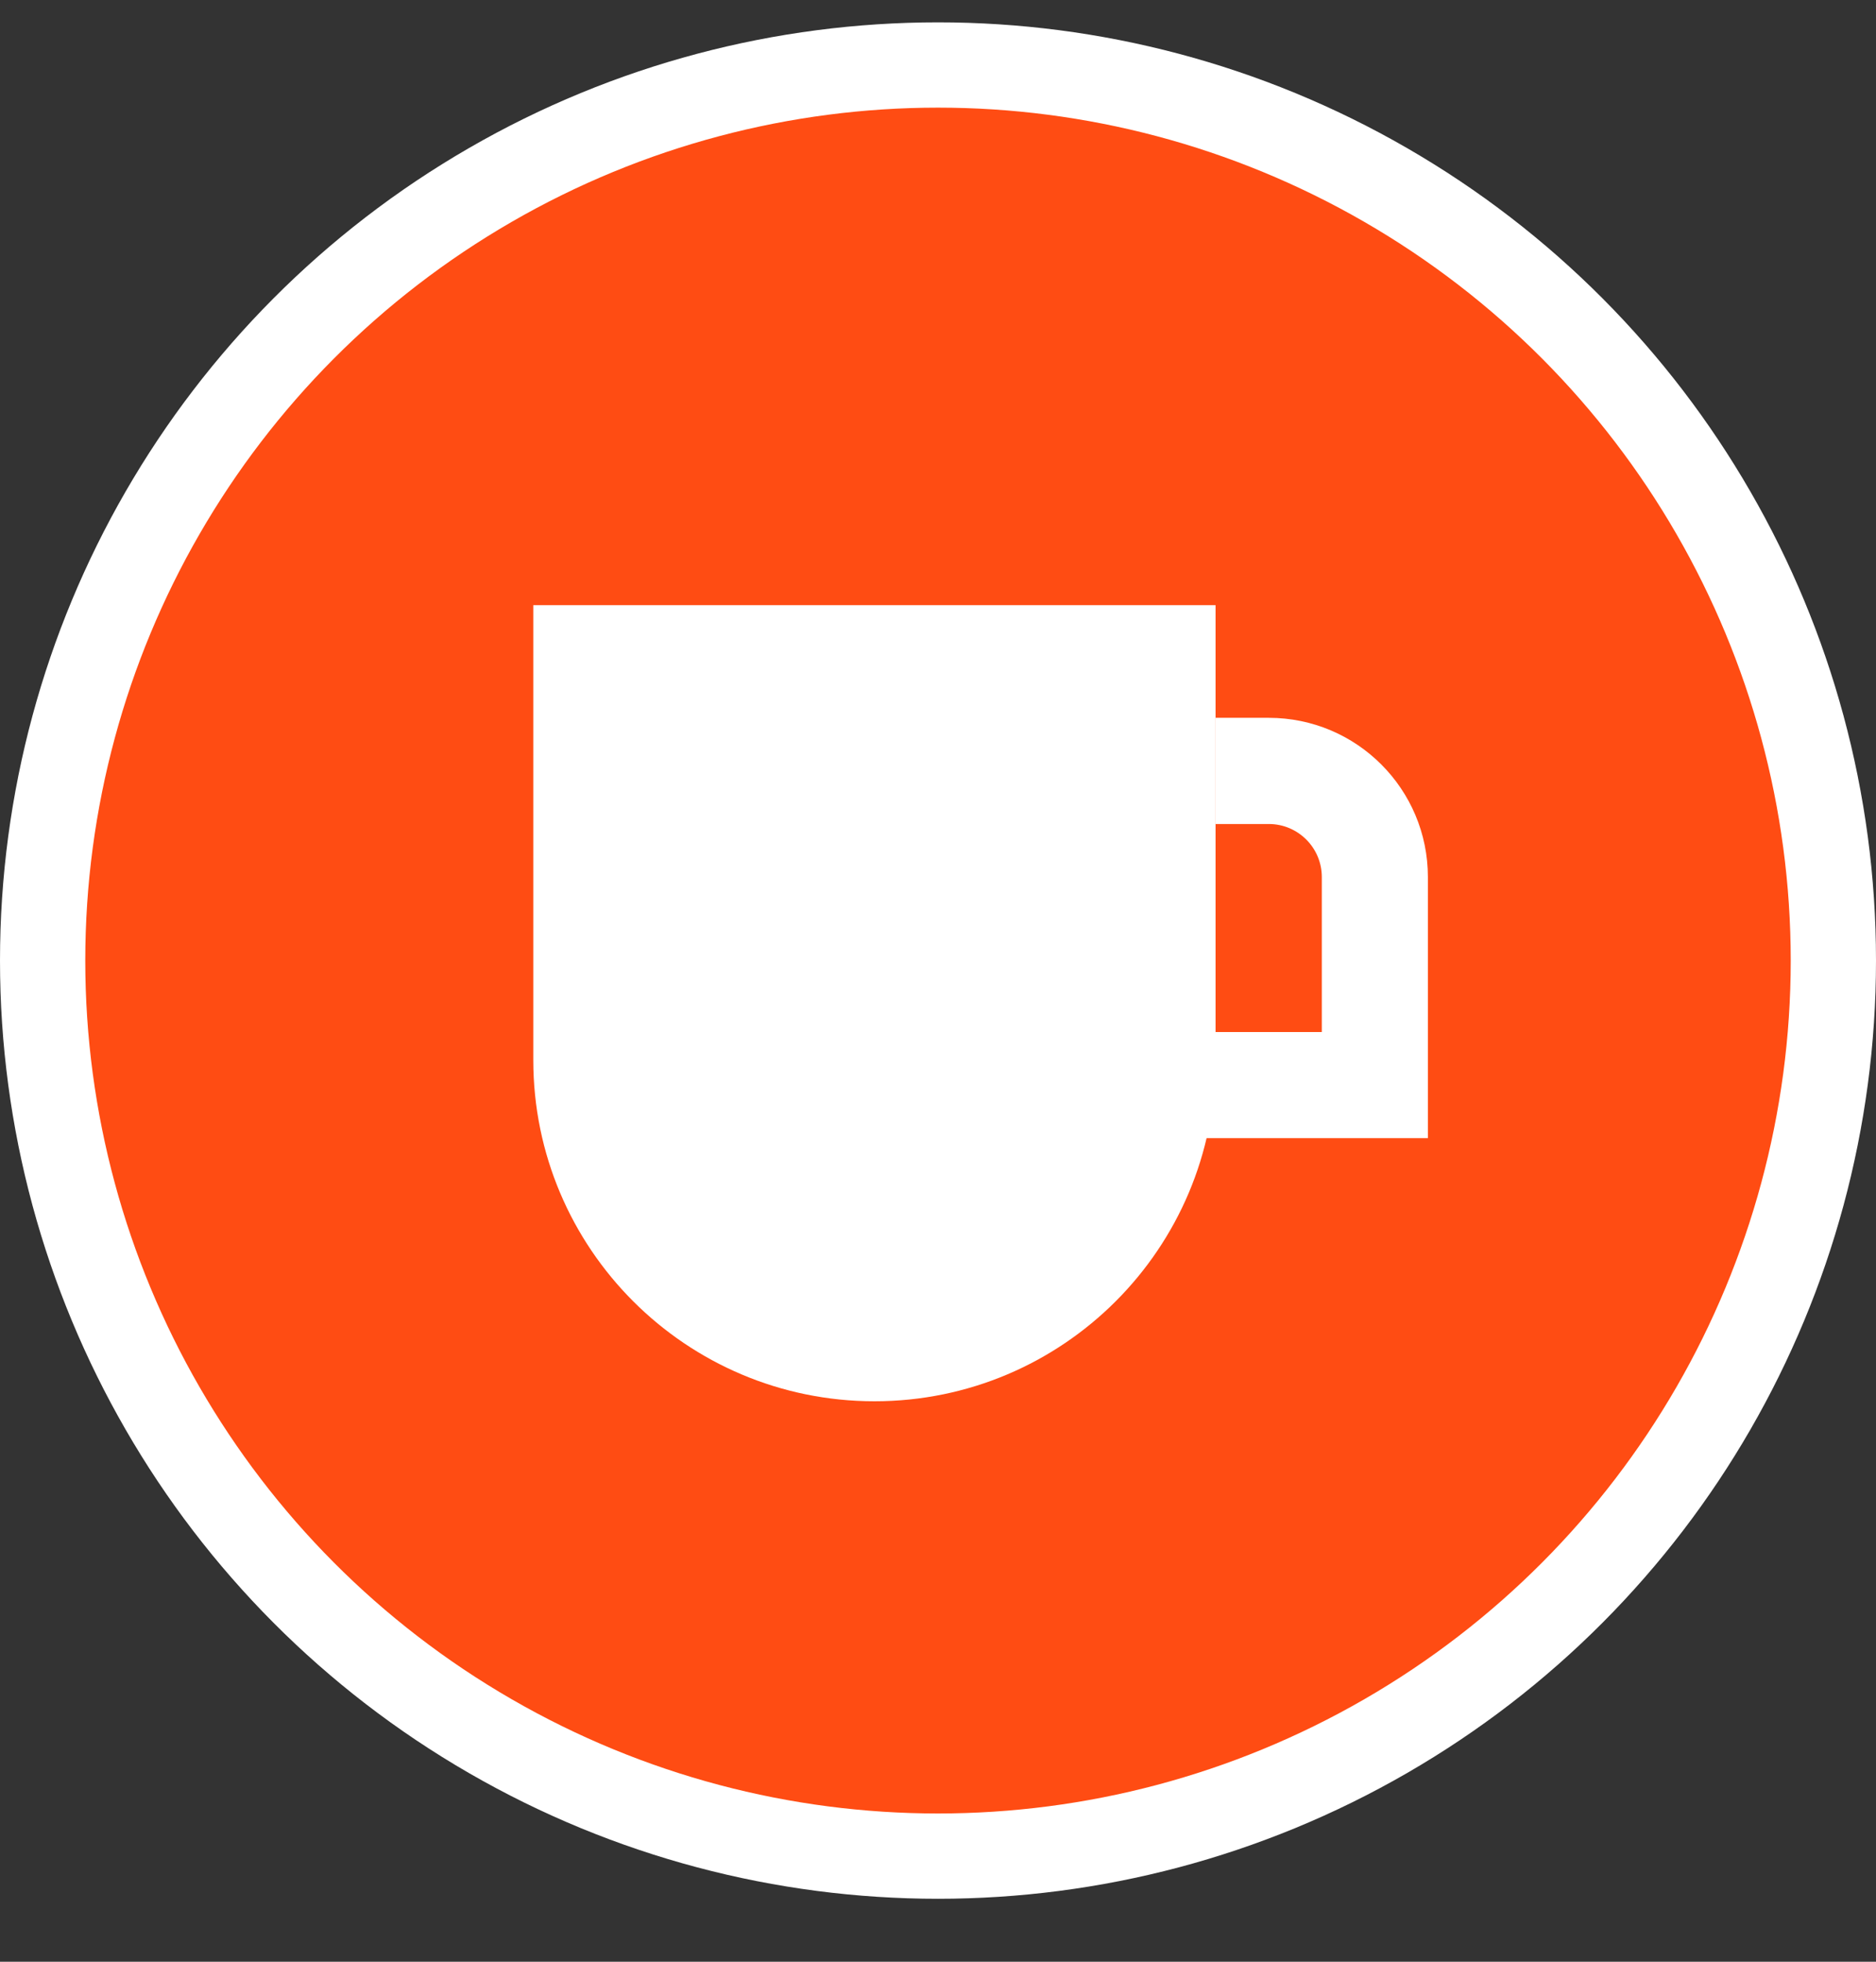 <svg width="22" height="23" viewBox="0 0 22 23" fill="none" xmlns="http://www.w3.org/2000/svg">
<rect x="0" y="0" width="22" height="23" fill="#333333" stroke="none"/>
<circle cx="11" cy="11.262" r="10.5" fill="#FF4C13" stroke="white"/>
<g clip-path="url(#clip0_2361_609)">
<path d="M6.254 7.095H14.255V12.429C14.255 14.638 12.464 16.429 10.255 16.429V16.429C8.046 16.429 6.254 14.638 6.254 12.429V7.095Z" fill="white"/>
<path fill-rule="evenodd" clip-rule="evenodd" d="M14.879 9.661H14.255V8.416H14.879C15.91 8.416 16.745 9.252 16.745 10.283V13.344H11.922V12.1H15.501V10.283C15.501 9.939 15.222 9.661 14.879 9.661Z" fill="white"/>
</g>
<defs>
<clipPath id="clip0_2361_609">
<rect width="14" height="14" fill="white" transform="translate(4.5 4.762)"/>
</clipPath>
</defs>
</svg>
